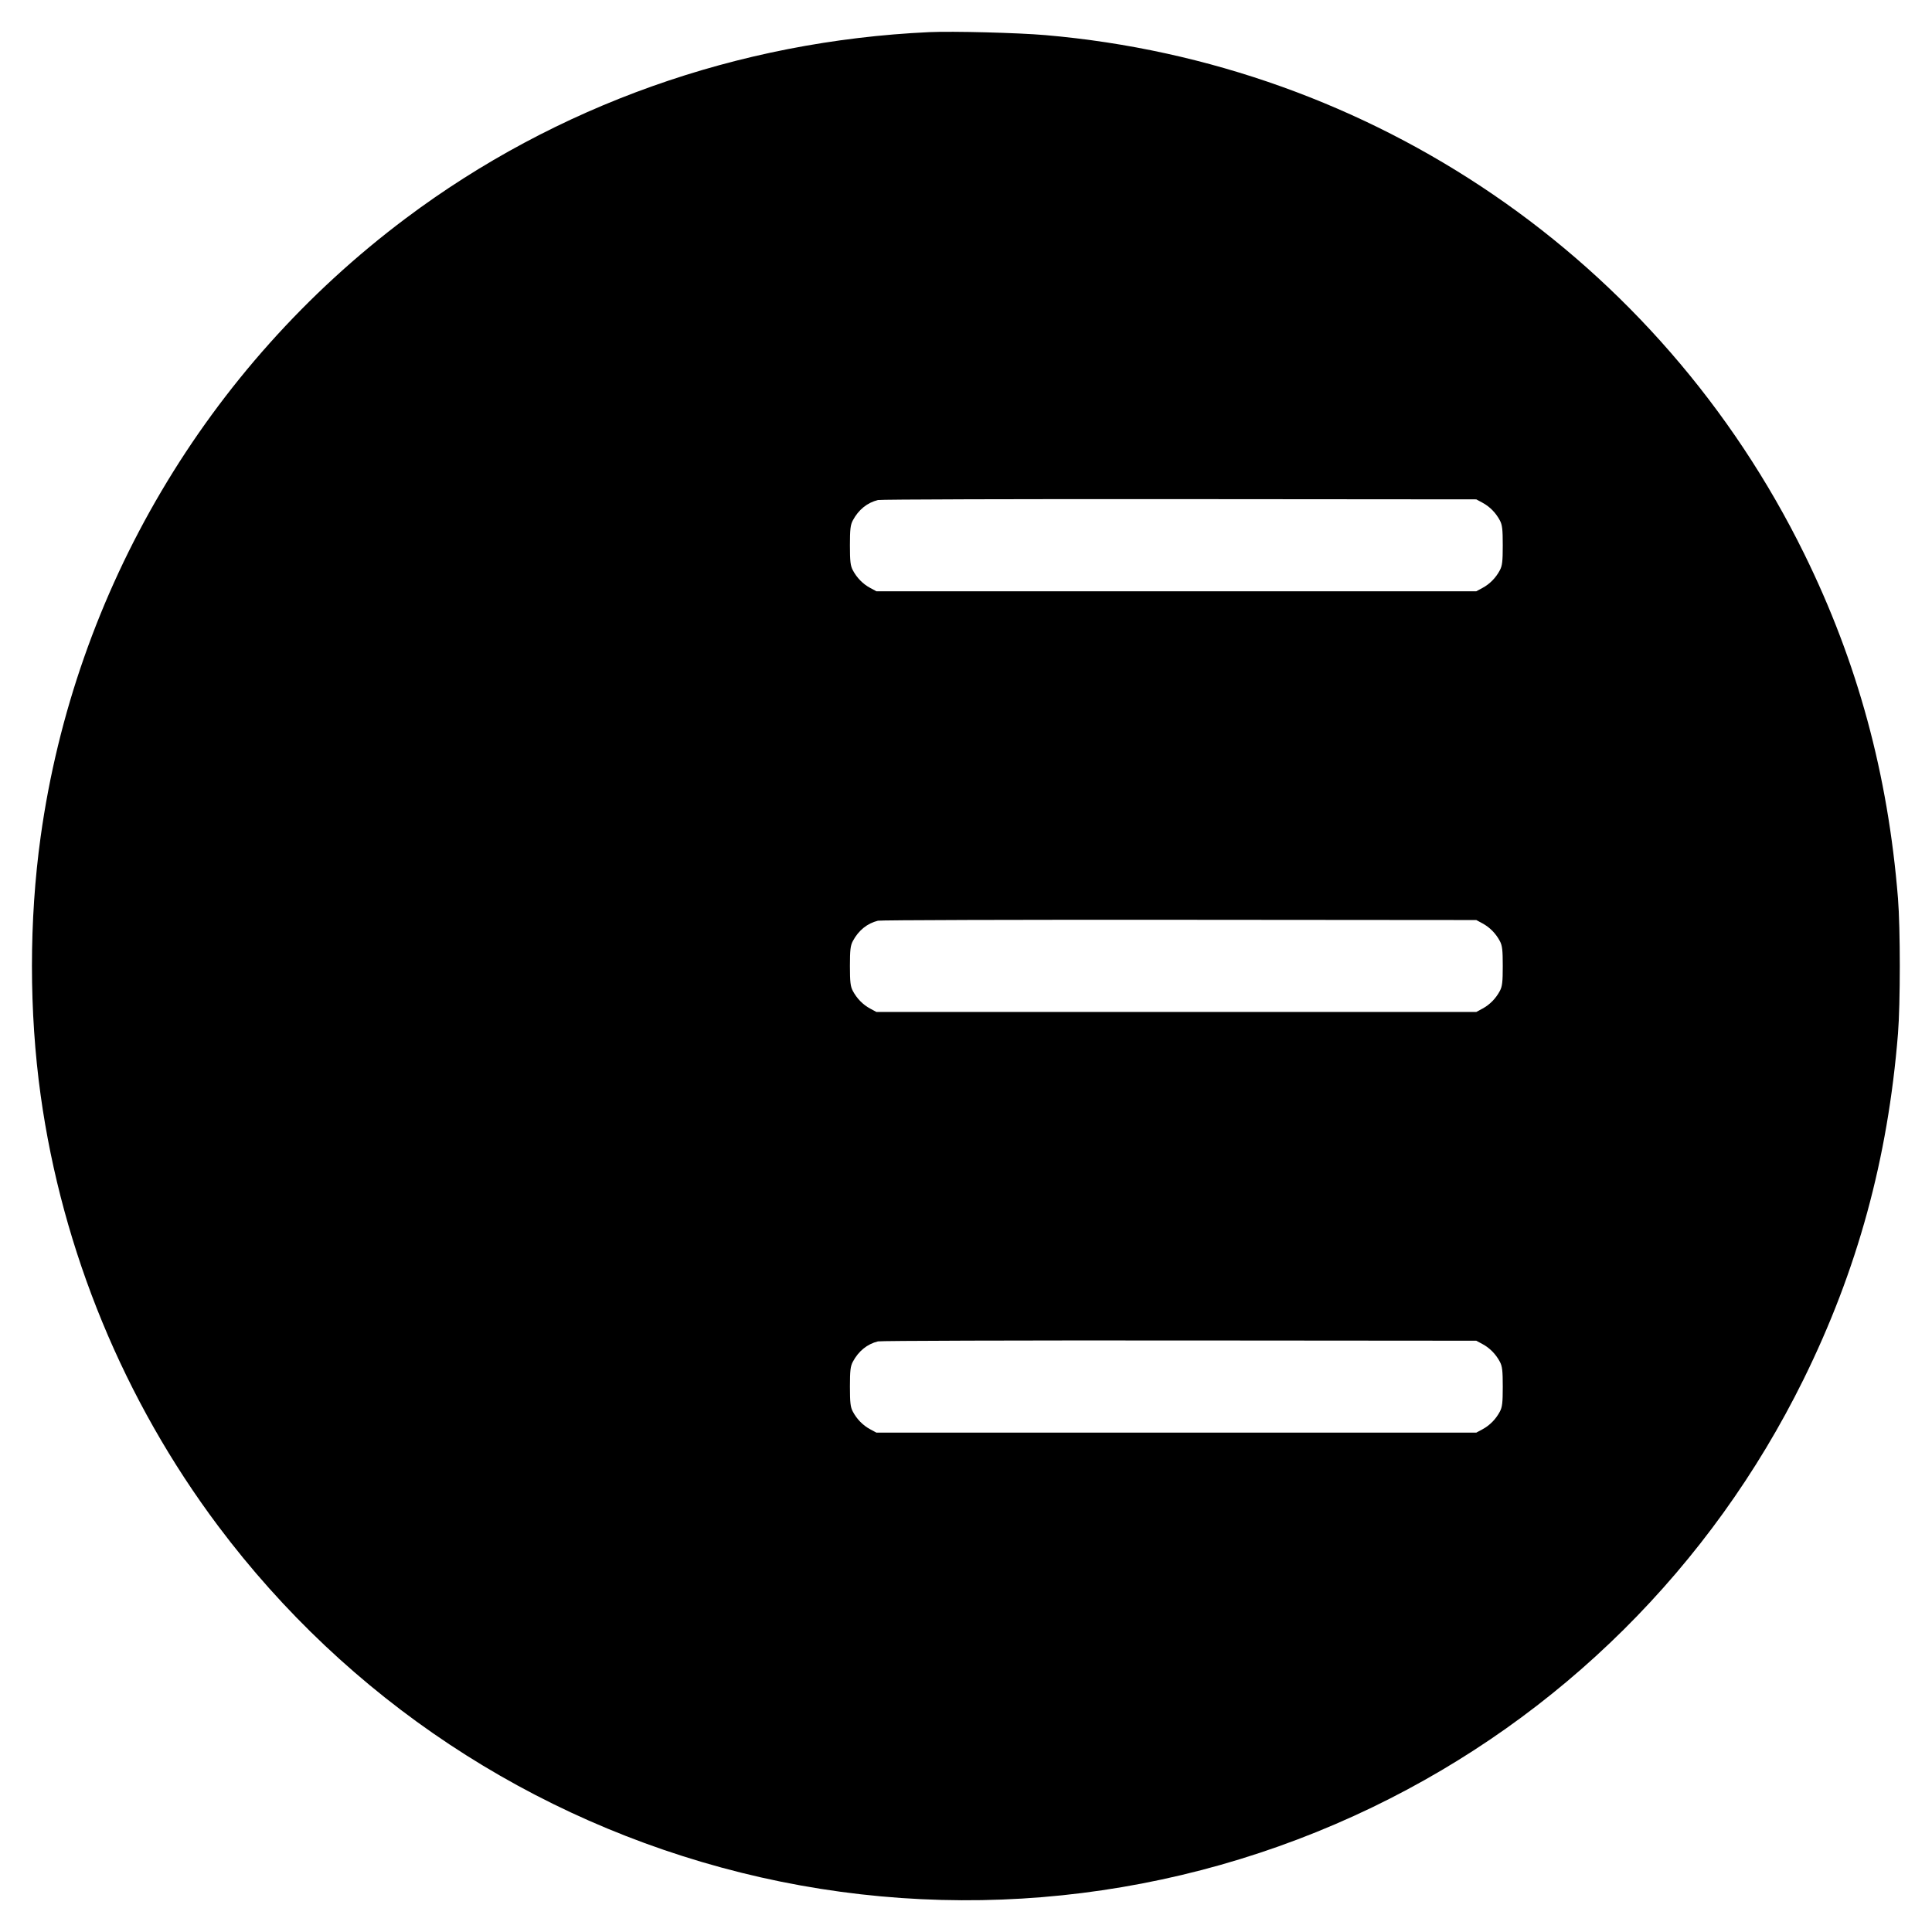 <svg xmlns="http://www.w3.org/2000/svg" width="1240" height="1240"><path d="M596.5 20.618c-122.772 5.645-239.586 47.175-336 119.455C132.621 235.941 48.075 379.106 26.095 537c-7.455 53.557-7.455 112.443 0 166 13.887 99.758 53.485 195.819 113.977 276.5 82.906 110.576 200.983 188.862 335.428 222.392 135.66 33.833 279.099 18.969 405.475-42.017 120.246-58.029 217.167-154.21 276.485-274.375 34.668-70.23 54.224-141.751 60.701-222 1.558-19.303 1.558-67.697 0-87-6.435-79.736-25.959-151.472-60.148-221C1065.041 166.426 881.186 40.73 671 22.542c-17.604-1.523-59.62-2.608-74.5-1.924m-33 300.311c-6.899 1.694-12.488 6.221-16.136 13.071-1.533 2.878-1.864 5.722-1.864 16 0 10.278.331 13.122 1.864 16 2.609 4.899 6.456 8.816 11.136 11.342l4 2.158h385l4-2.158c4.68-2.526 8.527-6.443 11.136-11.342 1.533-2.878 1.864-5.722 1.864-16 0-10.278-.331-13.122-1.864-16-2.609-4.899-6.456-8.816-11.136-11.342l-4-2.158-190.5-.154c-104.775-.085-191.85.177-193.5.583m0 270c-6.899 1.694-12.488 6.221-16.136 13.071-1.533 2.878-1.864 5.722-1.864 16 0 10.278.331 13.122 1.864 16 2.609 4.899 6.456 8.816 11.136 11.342l4 2.158h385l4-2.158c4.68-2.526 8.527-6.443 11.136-11.342 1.533-2.878 1.864-5.722 1.864-16 0-10.278-.331-13.122-1.864-16-2.609-4.899-6.456-8.816-11.136-11.342l-4-2.158-190.5-.154c-104.775-.085-191.85.177-193.5.583m0 270c-6.899 1.694-12.488 6.221-16.136 13.071-1.533 2.878-1.864 5.722-1.864 16 0 10.278.331 13.122 1.864 16 2.609 4.899 6.456 8.816 11.136 11.342l4 2.158h385l4-2.158c4.68-2.526 8.527-6.443 11.136-11.342 1.533-2.878 1.864-5.722 1.864-16 0-10.278-.331-13.122-1.864-16-2.609-4.899-6.456-8.816-11.136-11.342l-4-2.158-190.5-.154c-104.775-.085-191.85.177-193.5.583" fill="undefined" fill-rule="evenodd"/></svg>